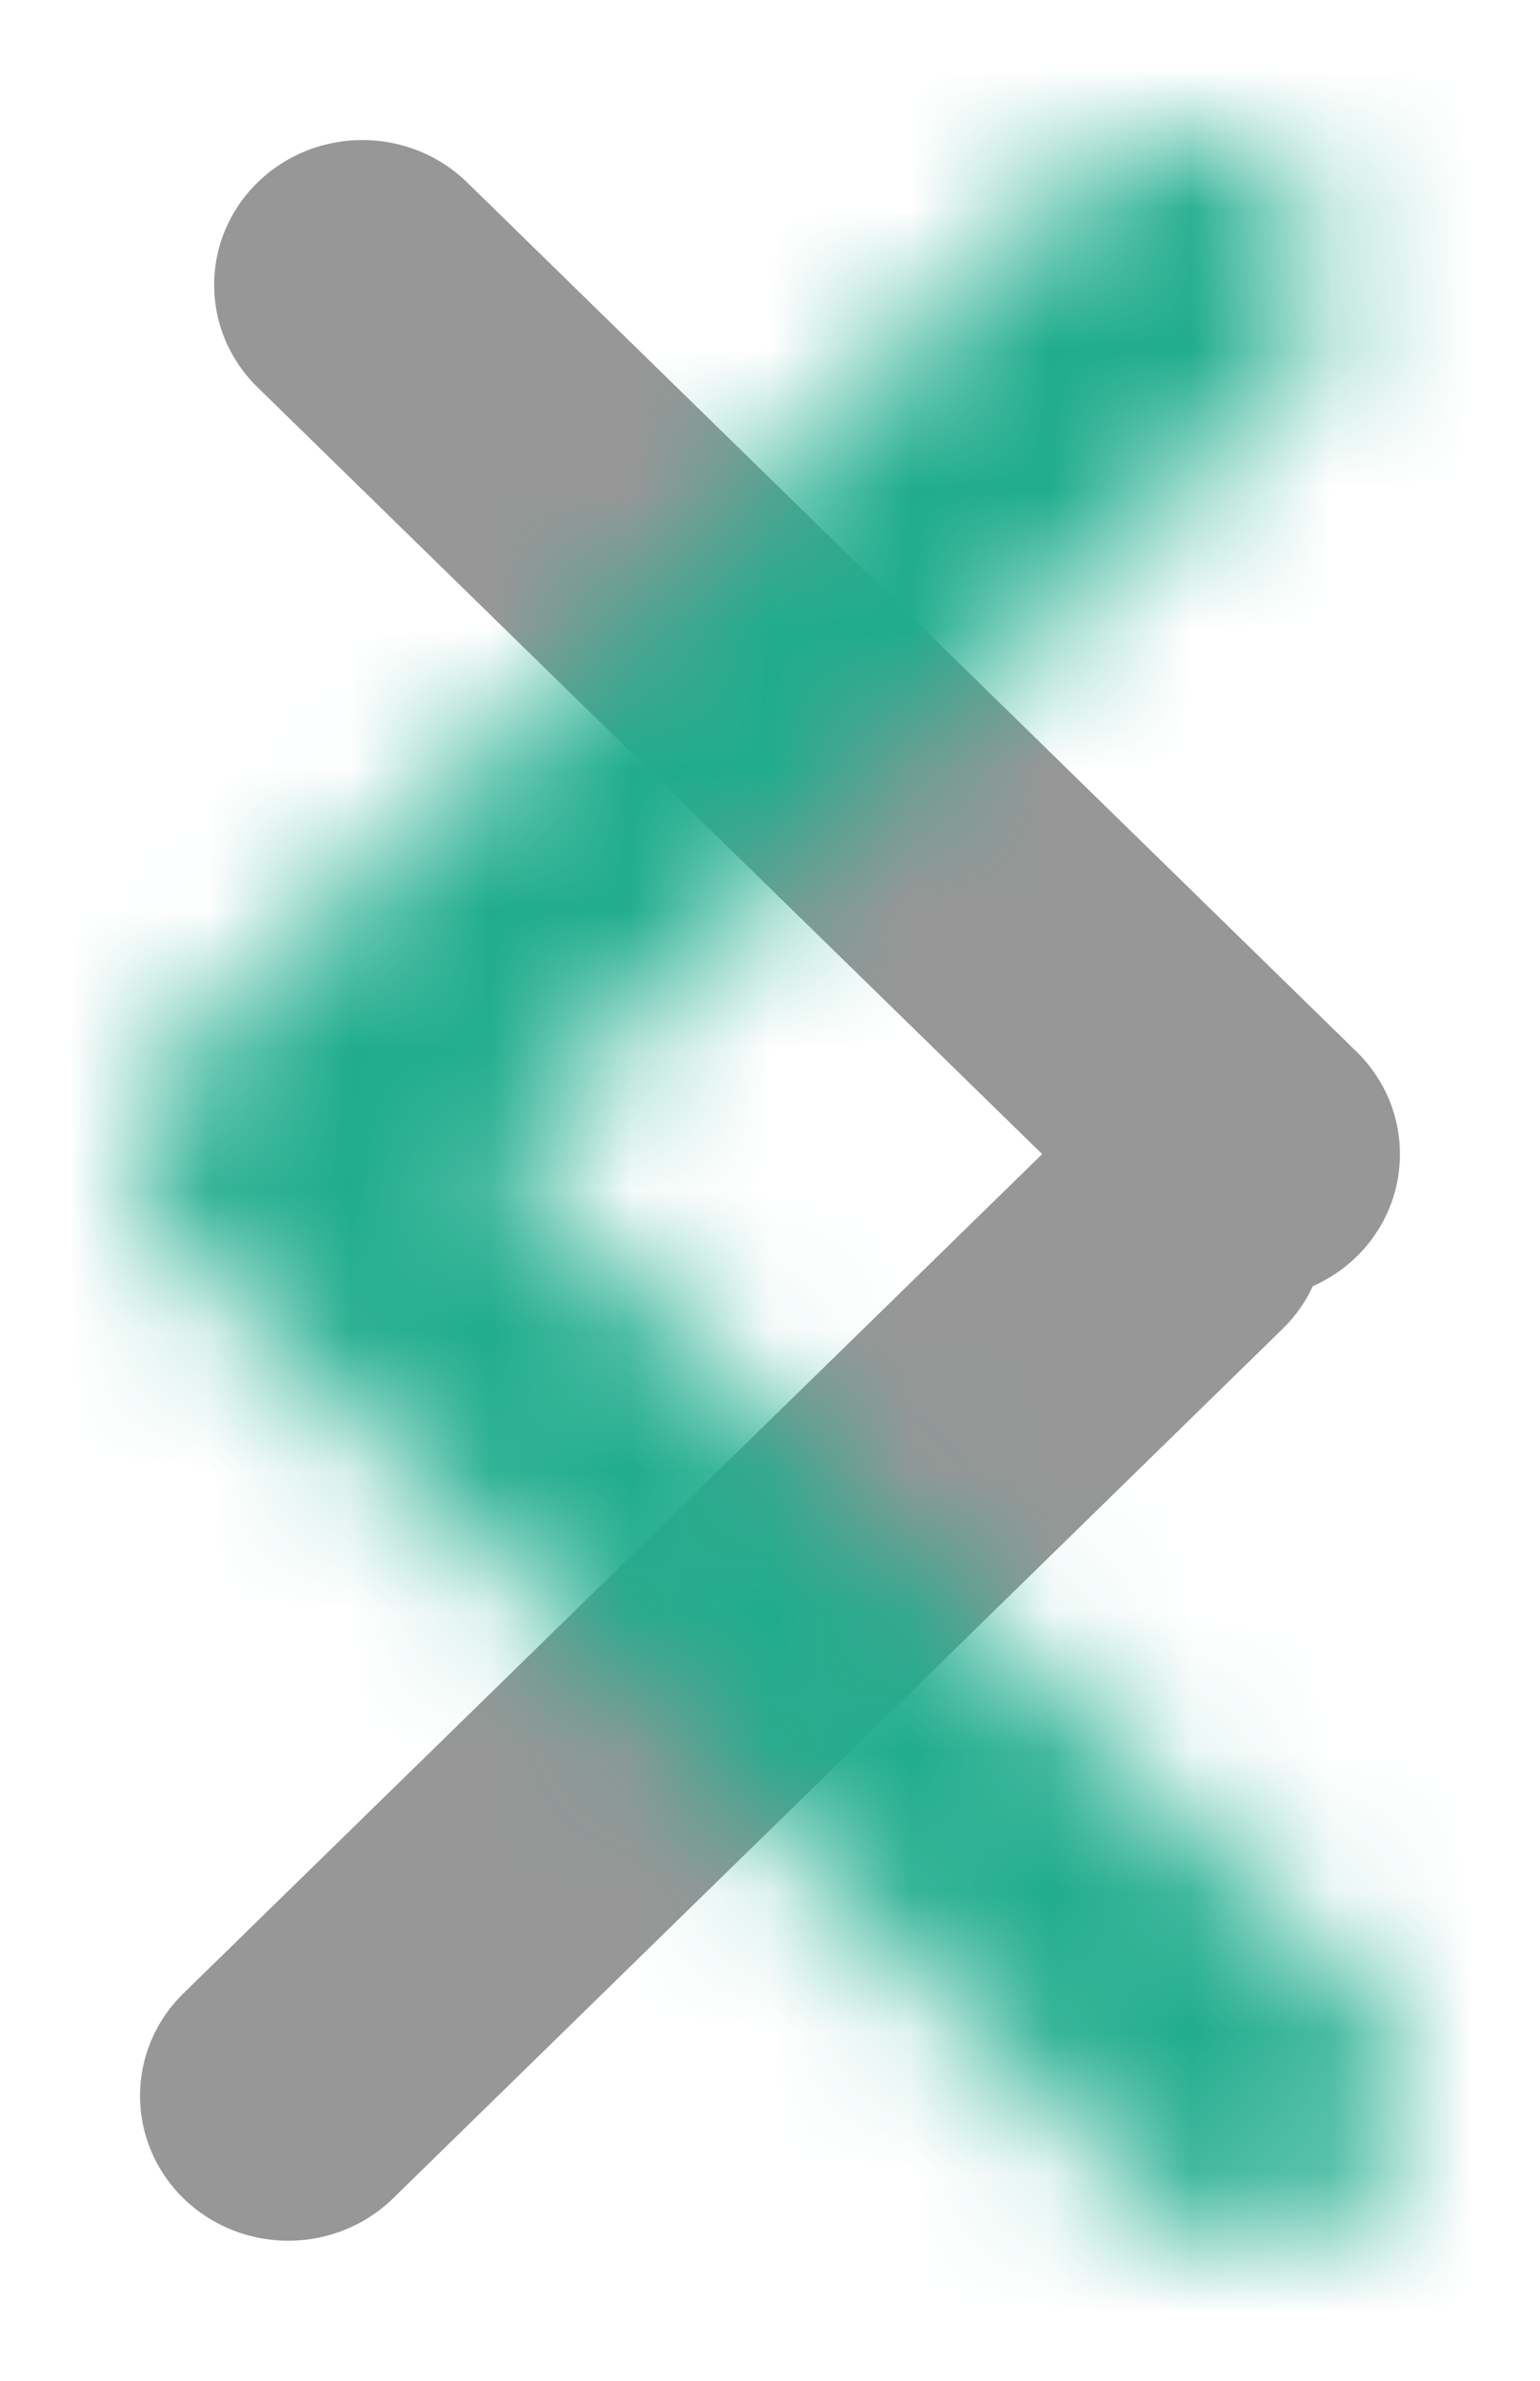<?xml version="1.0" encoding="UTF-8"?>
<svg width="11px" height="17px" viewBox="0 0 11 17" version="1.1" xmlns="http://www.w3.org/2000/svg" xmlns:xlink="http://www.w3.org/1999/xlink">
    <!-- Generator: Sketch 47.1 (45422) - http://www.bohemiancoding.com/sketch -->
    <title>next</title>
    <desc>Created with Sketch.</desc>
    <defs>
        <path d="M1.623,9.184 C1.674,9.295 1.746,9.399 1.84,9.49 L8.192,15.697 C8.606,16.101 9.276,16.101 9.69,15.697 C10.103,15.293 10.103,14.638 9.69,14.234 L3.556,8.241 L9.16,2.766 C9.574,2.362 9.574,1.707 9.16,1.303 C8.747,0.899 8.077,0.899 7.663,1.303 L1.31,7.51 C0.897,7.914 0.897,8.569 1.31,8.973 C1.403,9.064 1.51,9.134 1.623,9.184 Z" id="path-1"></path>
    </defs>
    <g id="Symbols" stroke="none" stroke-width="1" fill="none" fill-rule="evenodd">
        <g id="next">
            <mask id="mask-2" fill="white">
                <use xlink:href="#path-1"></use>
            </mask>
            <use id="Line-3-Copy" fill="#979797" fill-rule="nonzero" transform="translate(5.5, 8.5) scale(-1, 1) translate(-5.5, -8.5) " xlink:href="#path-1"></use>
            <g id="color/green/foncé" mask="url(#mask-2)" fill="#20AC8D">
                <g transform="translate(-22, -23)" id="Rectangle-7-Copy-2">
                    <rect x="0" y="0" width="50" height="50"></rect>
                </g>
            </g>
        </g>
    </g>
</svg>
